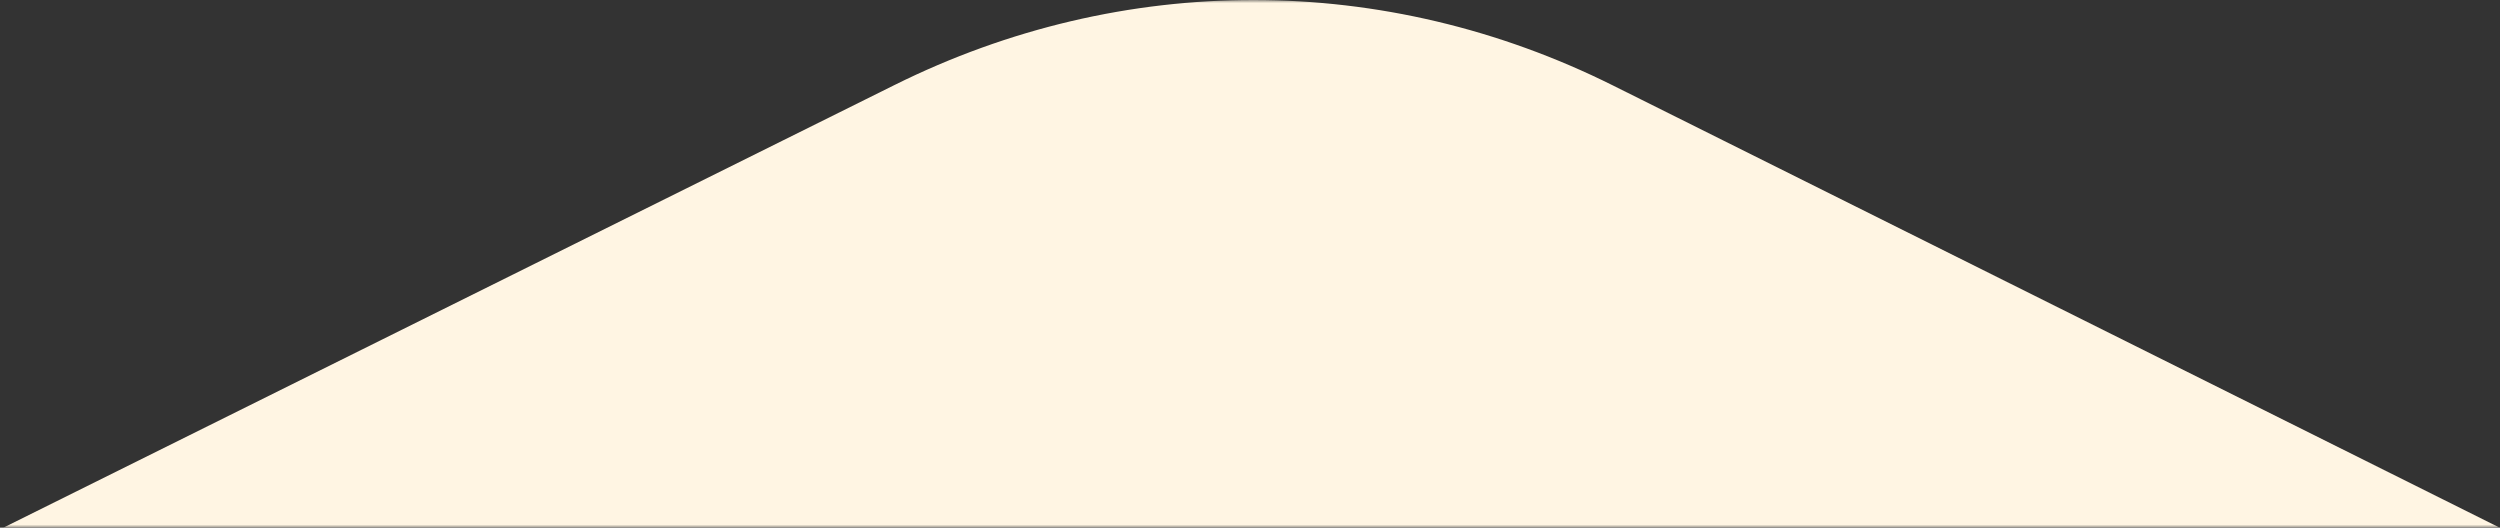 <svg width="398" height="84" viewBox="0 0 398 84" fill="none" xmlns="http://www.w3.org/2000/svg">
<rect x="0" y="0" width="398" height="84" fill="#333333" stroke="none"/>
<mask id="mask0_6996_531" style="mask-type:alpha" maskUnits="userSpaceOnUse" x="0" y="0" width="398" height="84">
<rect width="398" height="84" fill="#D9D9D9"/>
</mask>
<g mask="url(#mask0_6996_531)">
<path d="M530.119 187.695L544 156.831L465.784 117.828L465.837 22.397H433.404L433.351 101.659L256.775 13.602C220.467 -4.507 178.772 -4.534 142.437 13.52L-26.92 97.644L-26.867 15.814H-59.3L-59.379 113.759L-145 156.312L-131.146 187.203L-59.406 151.56L-59.538 340.812C-59.538 342.259 -59.565 343.707 -59.645 345.182C-60.096 356.052 -59.698 393.526 -36.209 419.364C-21.532 435.506 -1.255 443.7 24.012 443.727H24.092C60.718 443.727 115.551 420.893 164.201 396.148C185.619 385.25 210.621 385.714 231.827 397.076C284.431 425.263 334.089 443.973 381.915 444H381.995C407.235 444 427.486 435.833 442.163 419.719C465.705 393.908 466.129 356.435 465.705 345.591C465.652 344.144 465.625 342.669 465.625 341.221L465.758 155.629L530.119 187.722V187.695Z" fill="#FFF5E3"/>
</g>
</svg>

